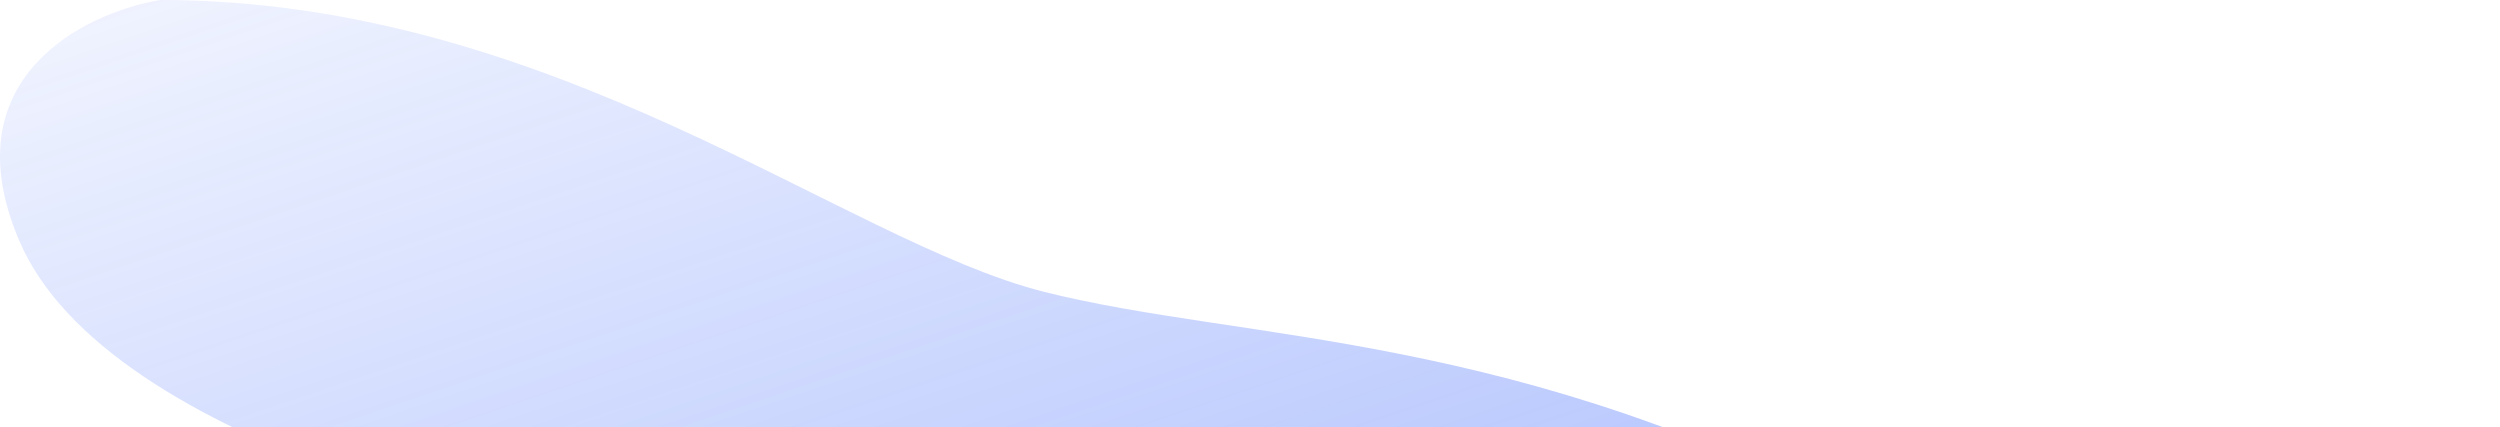 <svg width="790" height="135" viewBox="0 0 790 135" fill="none" xmlns="http://www.w3.org/2000/svg">
<path d="M6.134 76.167C-15.871 24.854 26.587 4.009 50.567 0C175.402 0 266.385 76.167 329.86 92.202C393.336 108.237 480.086 104.228 594.342 166.364C708.598 228.5 731.873 284.623 793.233 342.751C854.592 400.878 905.373 364.799 990.007 370.812C1074.64 376.825 1104.26 436.957 990.007 483.058C875.751 529.159 820.739 485.062 731.873 483.058C643.007 481.054 526.635 382.838 480.086 316.694C433.537 250.549 361.598 194.426 266.385 184.404C171.171 174.382 33.64 140.307 6.134 76.167Z" fill="url(#paint0_linear)"/>
<defs>
<linearGradient id="paint0_linear" x1="1172.36" y1="705.194" x2="816.928" y2="-348.948" gradientUnits="userSpaceOnUse">
<stop stop-color="#315EFB"/>
<stop offset="1" stop-color="#315EFB" stop-opacity="0"/>
</linearGradient>
</defs>
</svg>
